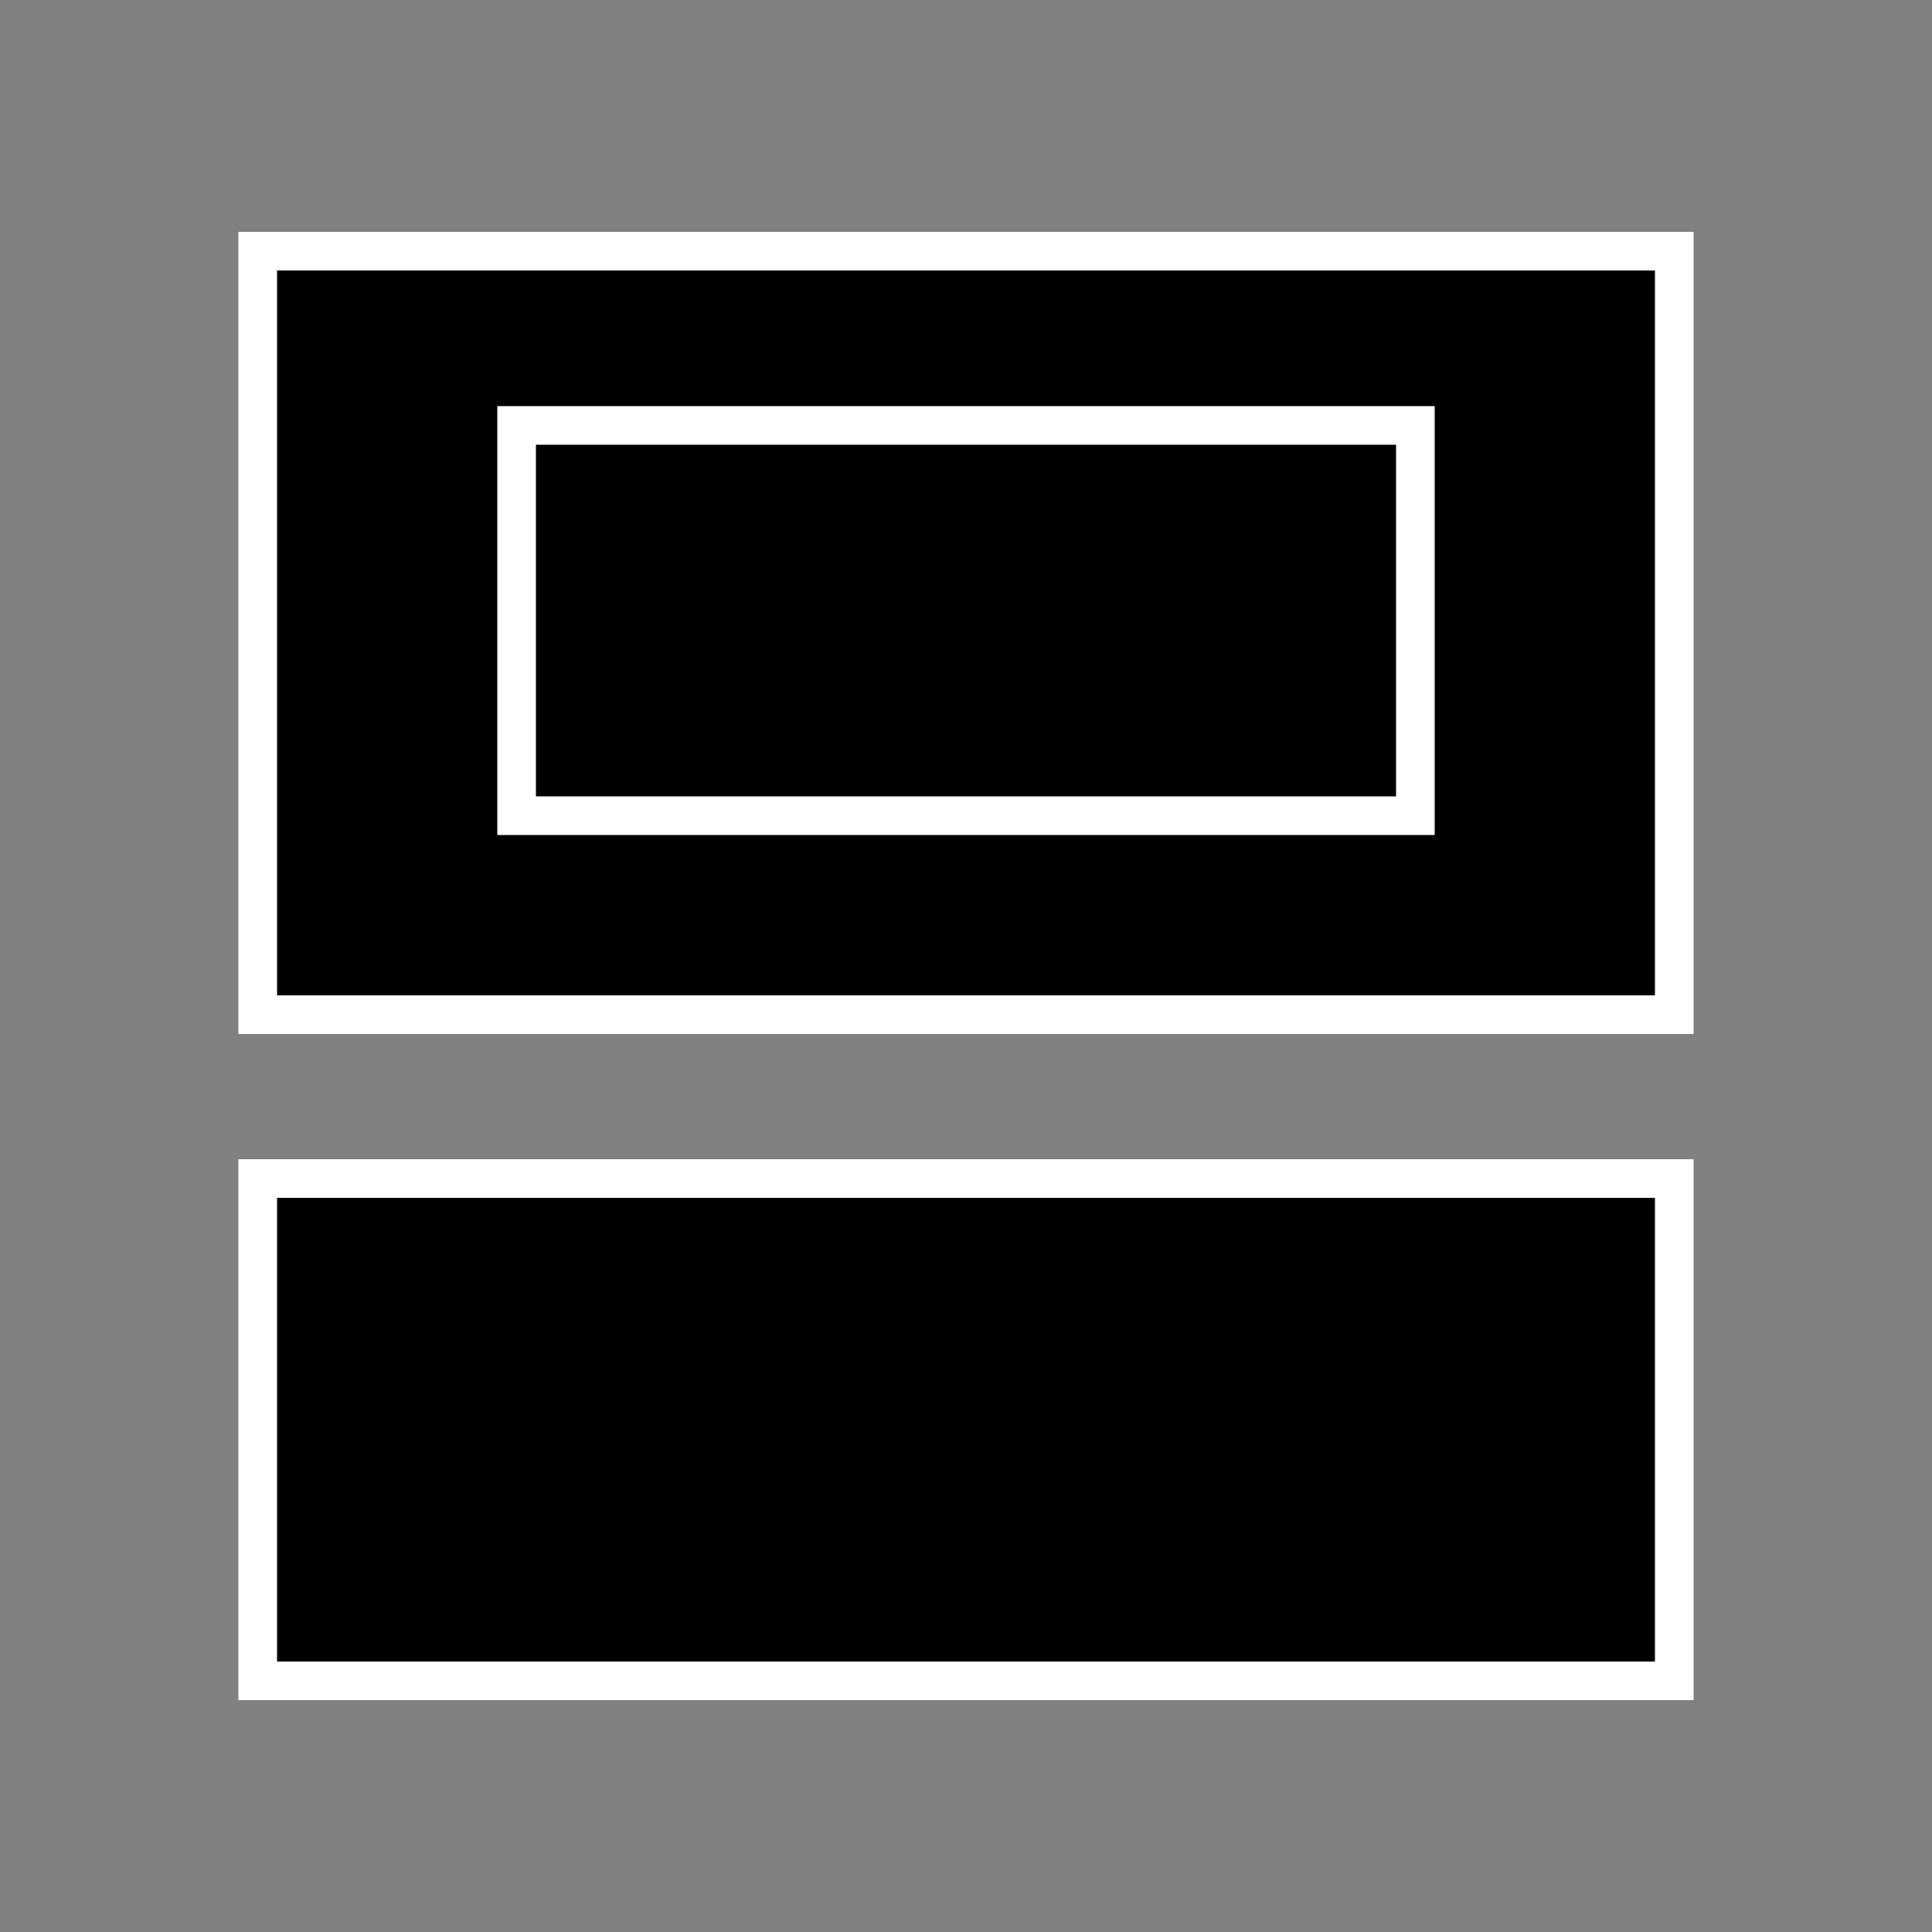 <svg xmlns="http://www.w3.org/2000/svg" viewBox="0 0 50 50"><rect x="0" y="0" width="50" height="50" fill="#808080" stroke="none"/><defs><style>.cls-1{fill:#fff;}</style></defs><g id="Layer_2" data-name="Layer 2"><rect x="6.67" y="6.51" width="36.66" height="19.75"/><path class="cls-1" d="M42.83,7V25.76H7.17V7H42.83m1-1H6.17V26.76H43.83V6Z"/><rect x="13.37" y="11.01" width="23.26" height="10.1"/><path class="cls-1" d="M36.13,11.51v9.1H13.87v-9.1H36.13m1-1H12.87v11.1H37.13V10.51Z"/><rect x="6.67" y="30.45" width="36.66" height="13.04"/><path class="cls-1" d="M42.83,31V43H7.17V31H42.83m1-1H6.17V44H43.83V30Z"/></g></svg>